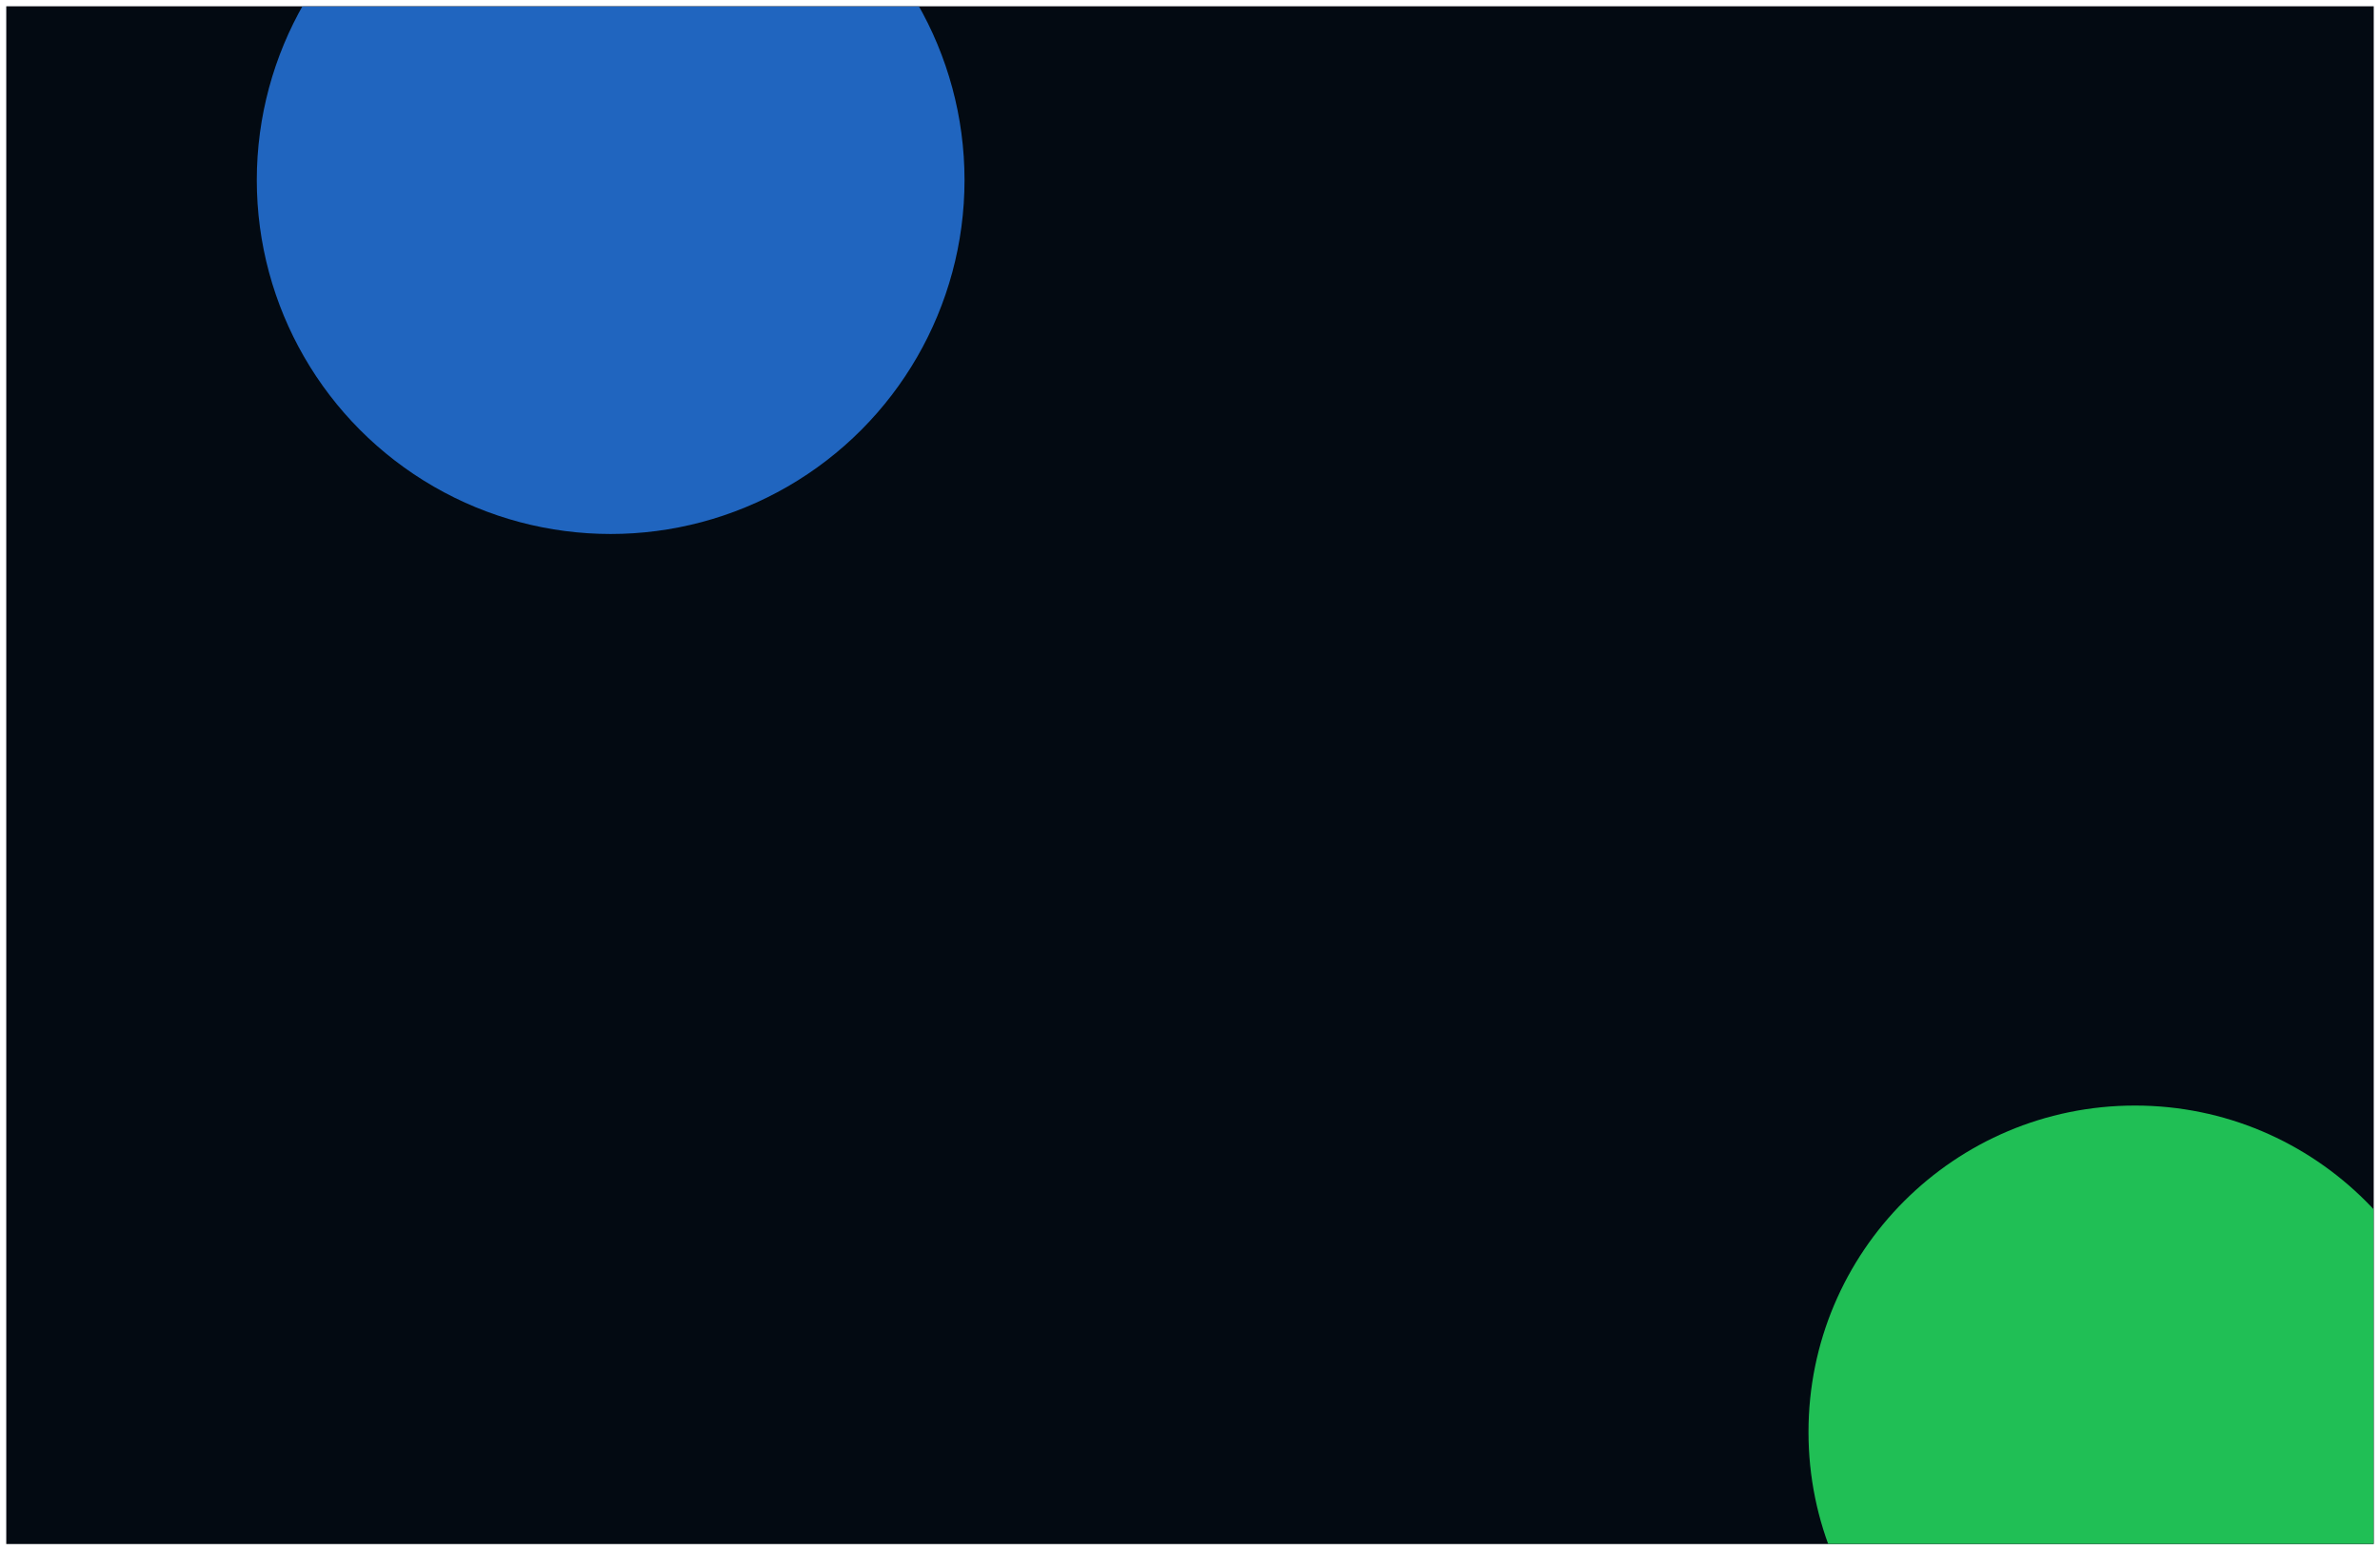 <svg width="1520" height="990" viewBox="0 0 1520 990" fill="none" xmlns="http://www.w3.org/2000/svg">
<g clip-path="url(#clip0_17018_716)" filter="url(#filter0_d_17018_716)">
<rect width="1512" height="982" transform="translate(4)" fill="#030A12"/>
<g filter="url(#filter1_f_17018_716)">
<circle cx="390" cy="111" r="226" fill="#2065BF"/>
</g>
<g filter="url(#filter2_f_17018_716)">
<circle cx="1363.5" cy="910.5" r="208.5" fill="#20BF55"/>
</g>
</g>
<defs>
<filter id="filter0_d_17018_716" x="0" y="0" width="1520" height="990" filterUnits="userSpaceOnUse" color-interpolation-filters="sRGB">
<feFlood flood-opacity="0" result="BackgroundImageFix"/>
<feColorMatrix in="SourceAlpha" type="matrix" values="0 0 0 0 0 0 0 0 0 0 0 0 0 0 0 0 0 0 127 0" result="hardAlpha"/>
<feOffset dy="4"/>
<feGaussianBlur stdDeviation="2"/>
<feComposite in2="hardAlpha" operator="out"/>
<feColorMatrix type="matrix" values="0 0 0 0 0 0 0 0 0 0 0 0 0 0 0 0 0 0 0.25 0"/>
<feBlend mode="normal" in2="BackgroundImageFix" result="effect1_dropShadow_17018_716"/>
<feBlend mode="normal" in="SourceGraphic" in2="effect1_dropShadow_17018_716" result="shape"/>
</filter>
<filter id="filter1_f_17018_716" x="-466" y="-745" width="1712" height="1712" filterUnits="userSpaceOnUse" color-interpolation-filters="sRGB">
<feFlood flood-opacity="0" result="BackgroundImageFix"/>
<feBlend mode="normal" in="SourceGraphic" in2="BackgroundImageFix" result="shape"/>
<feGaussianBlur stdDeviation="315" result="effect1_foregroundBlur_17018_716"/>
</filter>
<filter id="filter2_f_17018_716" x="455" y="2" width="1817" height="1817" filterUnits="userSpaceOnUse" color-interpolation-filters="sRGB">
<feFlood flood-opacity="0" result="BackgroundImageFix"/>
<feBlend mode="normal" in="SourceGraphic" in2="BackgroundImageFix" result="shape"/>
<feGaussianBlur stdDeviation="350" result="effect1_foregroundBlur_17018_716"/>
</filter>
<clipPath id="clip0_17018_716">
<rect width="1512" height="982" fill="white" transform="translate(4)"/>
</clipPath>
</defs>
</svg>
